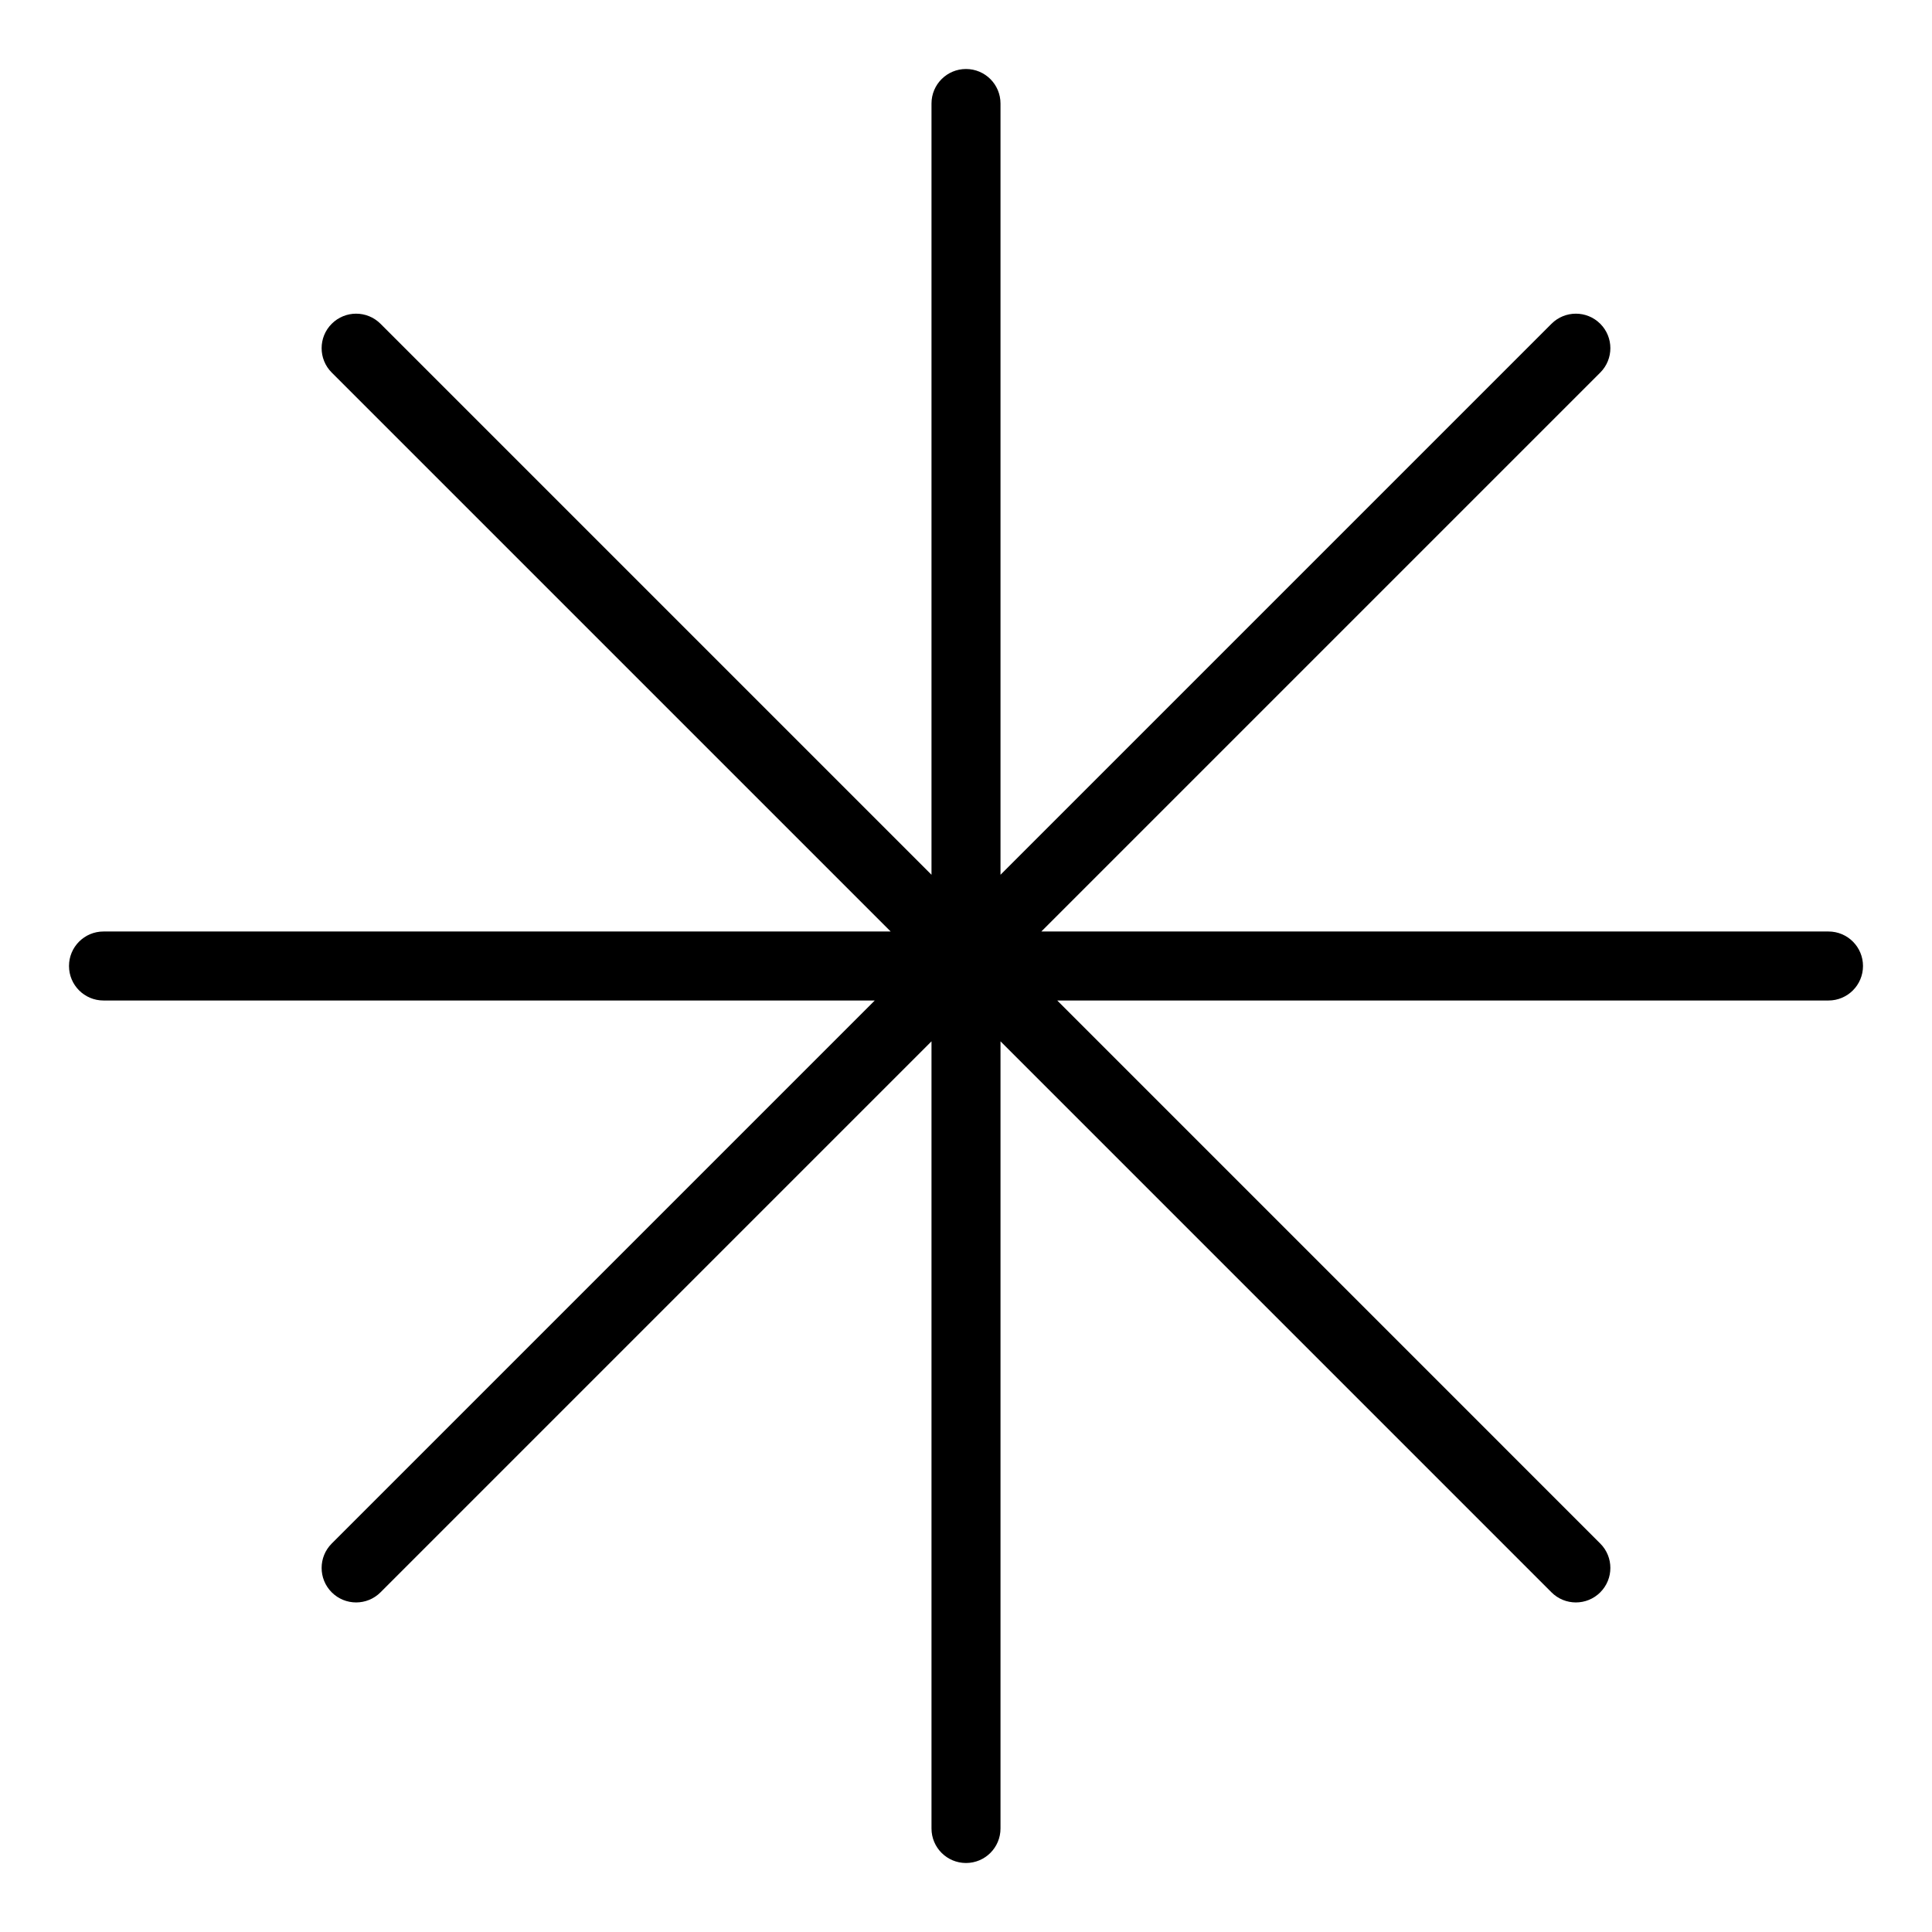 <svg width="112" height="112" viewBox="0 0 112 112" fill="none" xmlns="http://www.w3.org/2000/svg">
<g filter="url(#filter0_d_4_23)">
<path d="M56 0C57.105 0 58 0.895 58 2V46.711L89.941 14.77C90.722 13.989 91.989 13.989 92.769 14.77C93.55 15.55 93.55 16.817 92.769 17.598L60.367 50H106C107.105 50 108 50.895 108 52C108 53.105 107.105 54 106 54H61.289L92.769 85.481C93.55 86.261 93.55 87.528 92.769 88.309C91.989 89.09 90.722 89.09 89.941 88.309L58 56.367V102C58 103.105 57.105 104 56 104C54.895 104 54 103.105 54 102V56.367L22.059 88.309C21.277 89.09 20.012 89.09 19.23 88.309C18.45 87.528 18.45 86.261 19.23 85.481L50.711 54H6C4.895 54 4 53.105 4 52C4 50.895 4.895 50 6 50H51.633L19.23 17.598C18.45 16.817 18.45 15.55 19.23 14.77C20.012 13.989 21.277 13.989 22.059 14.77L54 46.711V2C54 0.895 54.895 0 56 0Z" fill="black"/>
</g>
<defs>
<filter id="filter0_d_4_23" x="0" y="0" width="112" height="112" filterUnits="userSpaceOnUse" color-interpolation-filters="sRGB">
<feFlood flood-opacity="0" result="BackgroundImageFix"/>
<feColorMatrix in="SourceAlpha" type="matrix" values="0 0 0 0 0 0 0 0 0 0 0 0 0 0 0 0 0 0 127 0" result="hardAlpha"/>
<feOffset dy="4"/>
<feGaussianBlur stdDeviation="2"/>
<feComposite in2="hardAlpha" operator="out"/>
<feColorMatrix type="matrix" values="0 0 0 0 0 0 0 0 0 0 0 0 0 0 0 0 0 0 0.25 0"/>
<feBlend mode="normal" in2="BackgroundImageFix" result="effect1_dropShadow_4_23"/>
<feBlend mode="normal" in="SourceGraphic" in2="effect1_dropShadow_4_23" result="shape"/>
</filter>
</defs>
</svg>

